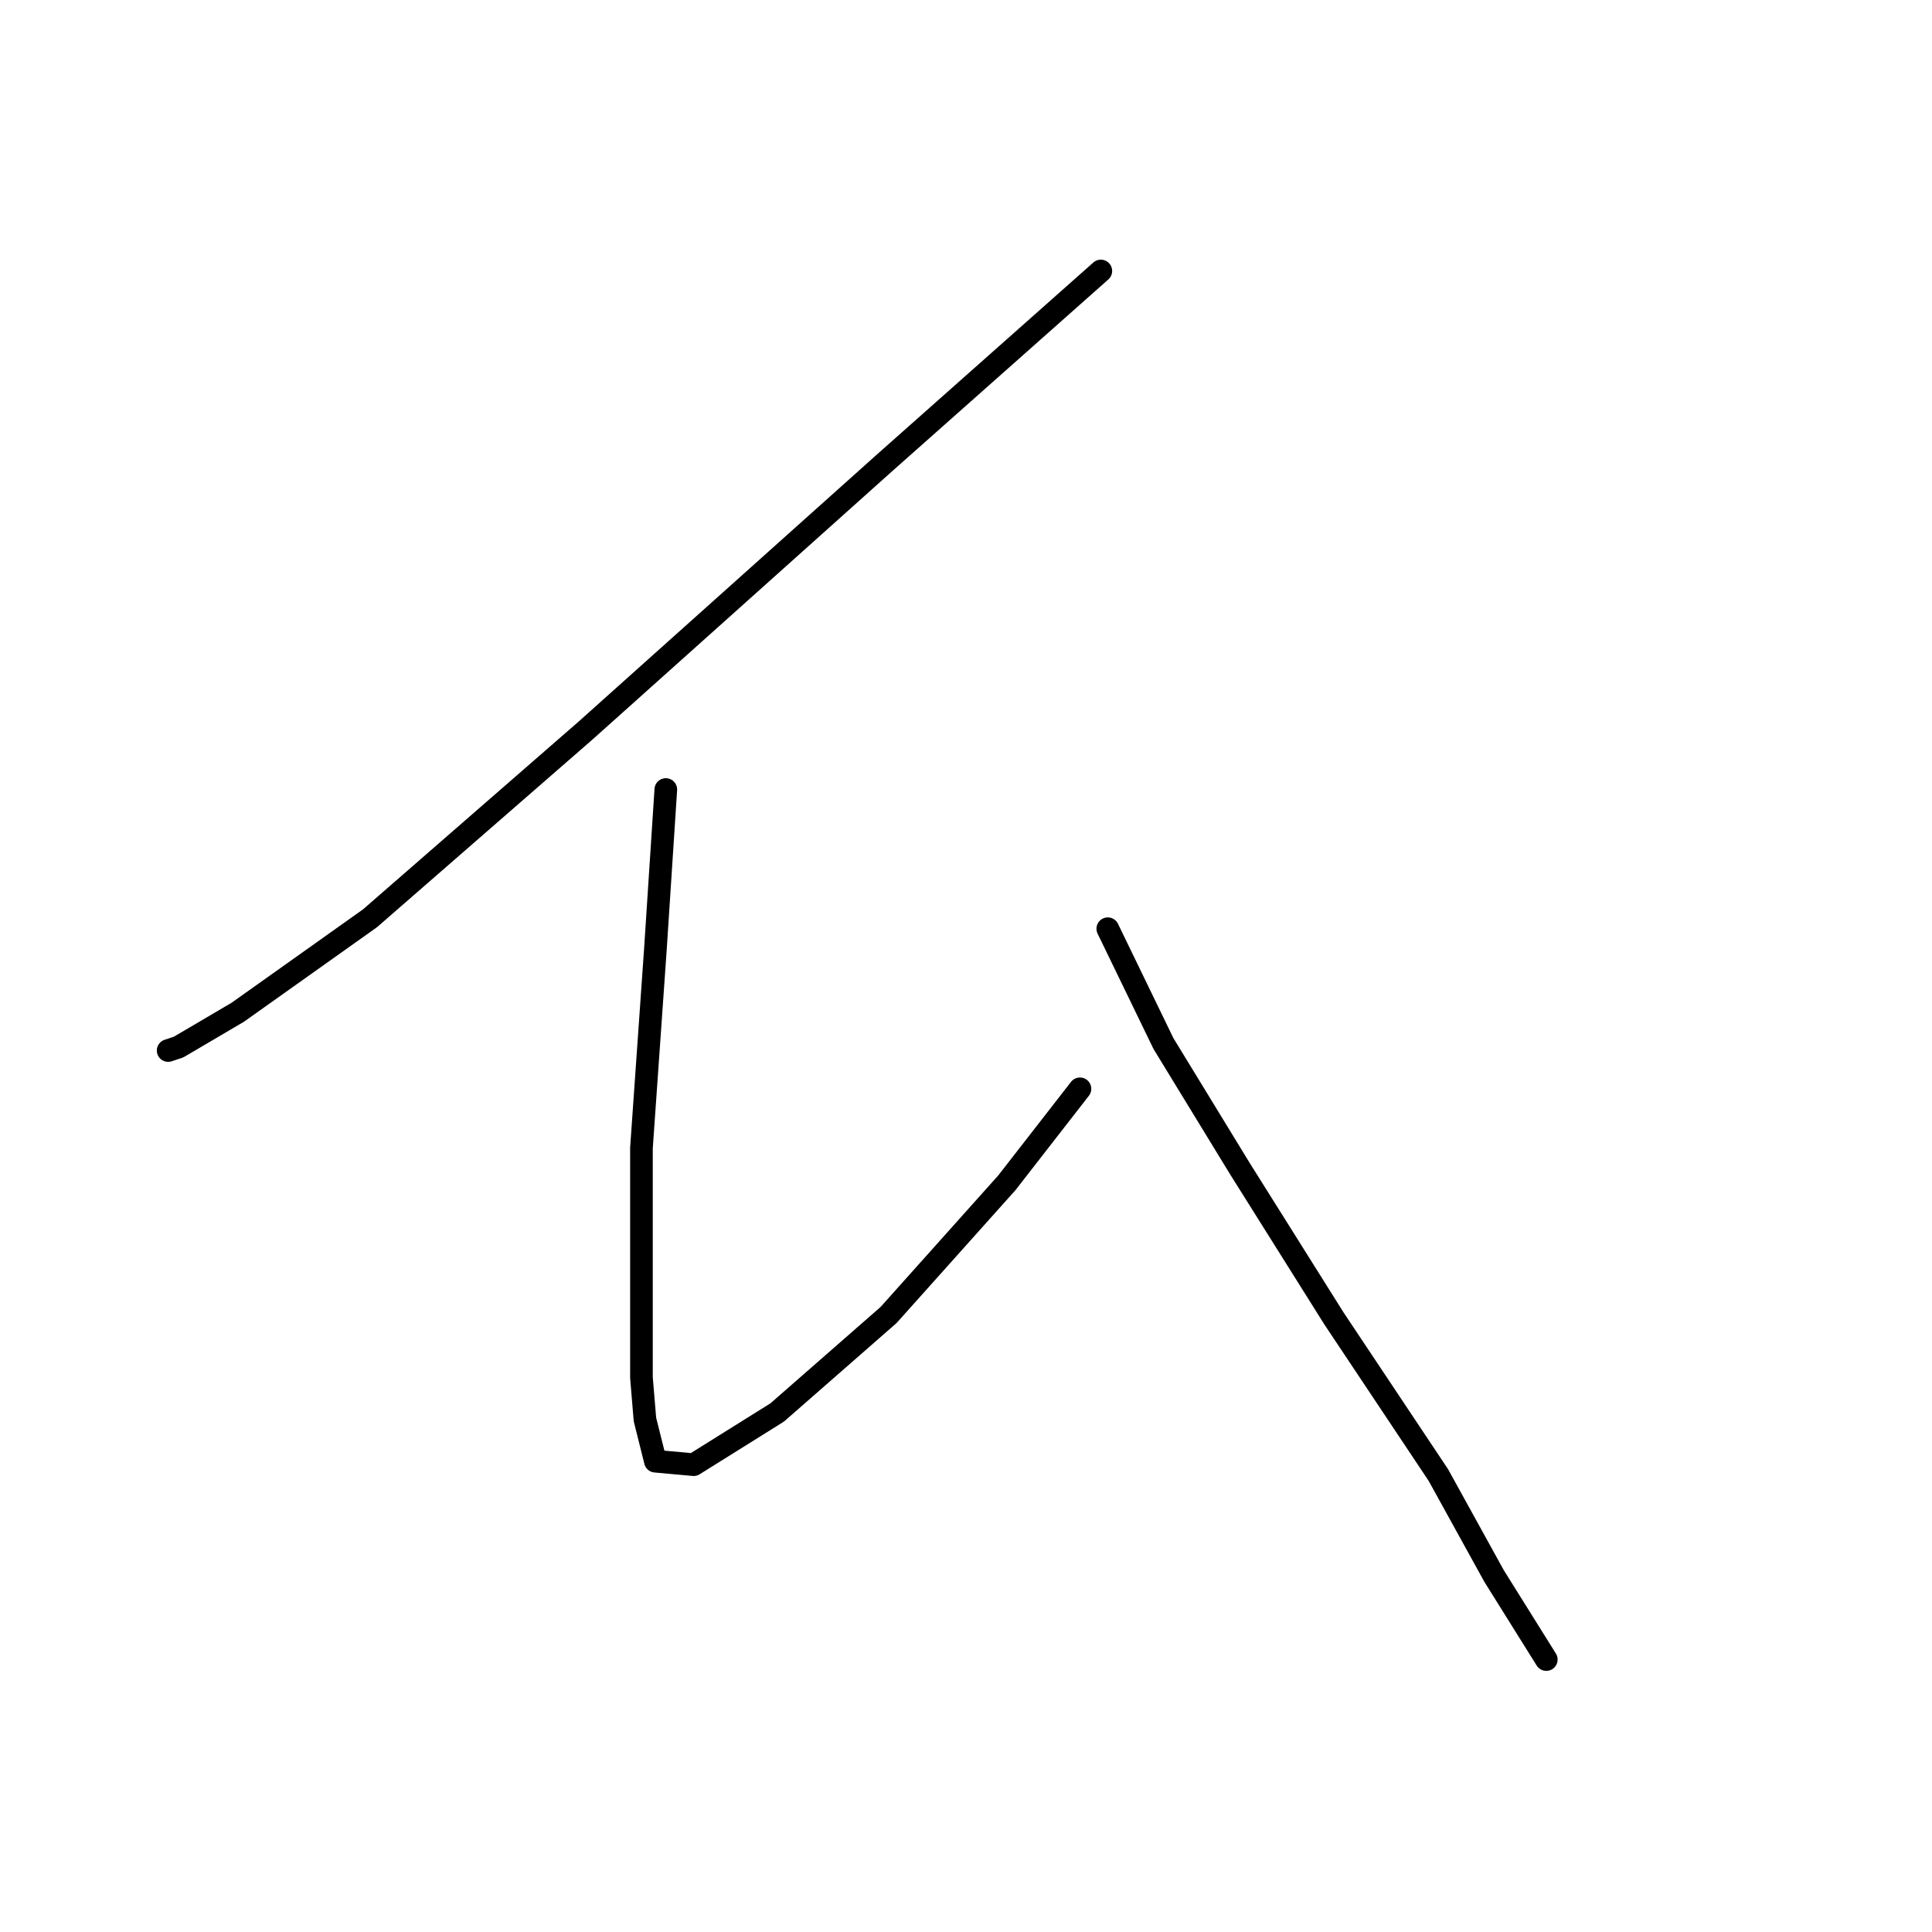 <?xml version="1.0" standalone="no"?>
    <svg width="256" height="256" xmlns="http://www.w3.org/2000/svg" version="1.1">
    <polyline stroke="black" stroke-width="3" stroke-linecap="round" fill="transparent" stroke-linejoin="round" points="145.866 35.906 117.275 61.269 77.617 96.777 49.027 121.678 31.504 134.129 23.664 138.74 22.281 139.201 22.281 139.201 " />
        <polyline stroke="black" stroke-width="3" stroke-linecap="round" fill="transparent" stroke-linejoin="round" points="88.224 104.616 86.84 125.828 84.996 152.113 84.996 182.548 85.457 188.082 86.84 193.616 91.913 194.077 102.98 187.16 117.737 174.248 133.415 156.724 143.099 144.274 143.099 144.274 " />
        <polyline stroke="black" stroke-width="3" stroke-linecap="round" fill="transparent" stroke-linejoin="round" points="146.788 123.061 154.166 138.279 164.311 154.88 176.762 174.709 190.596 195.46 197.974 208.833 204.892 219.9 204.892 219.9 " />
        </svg>